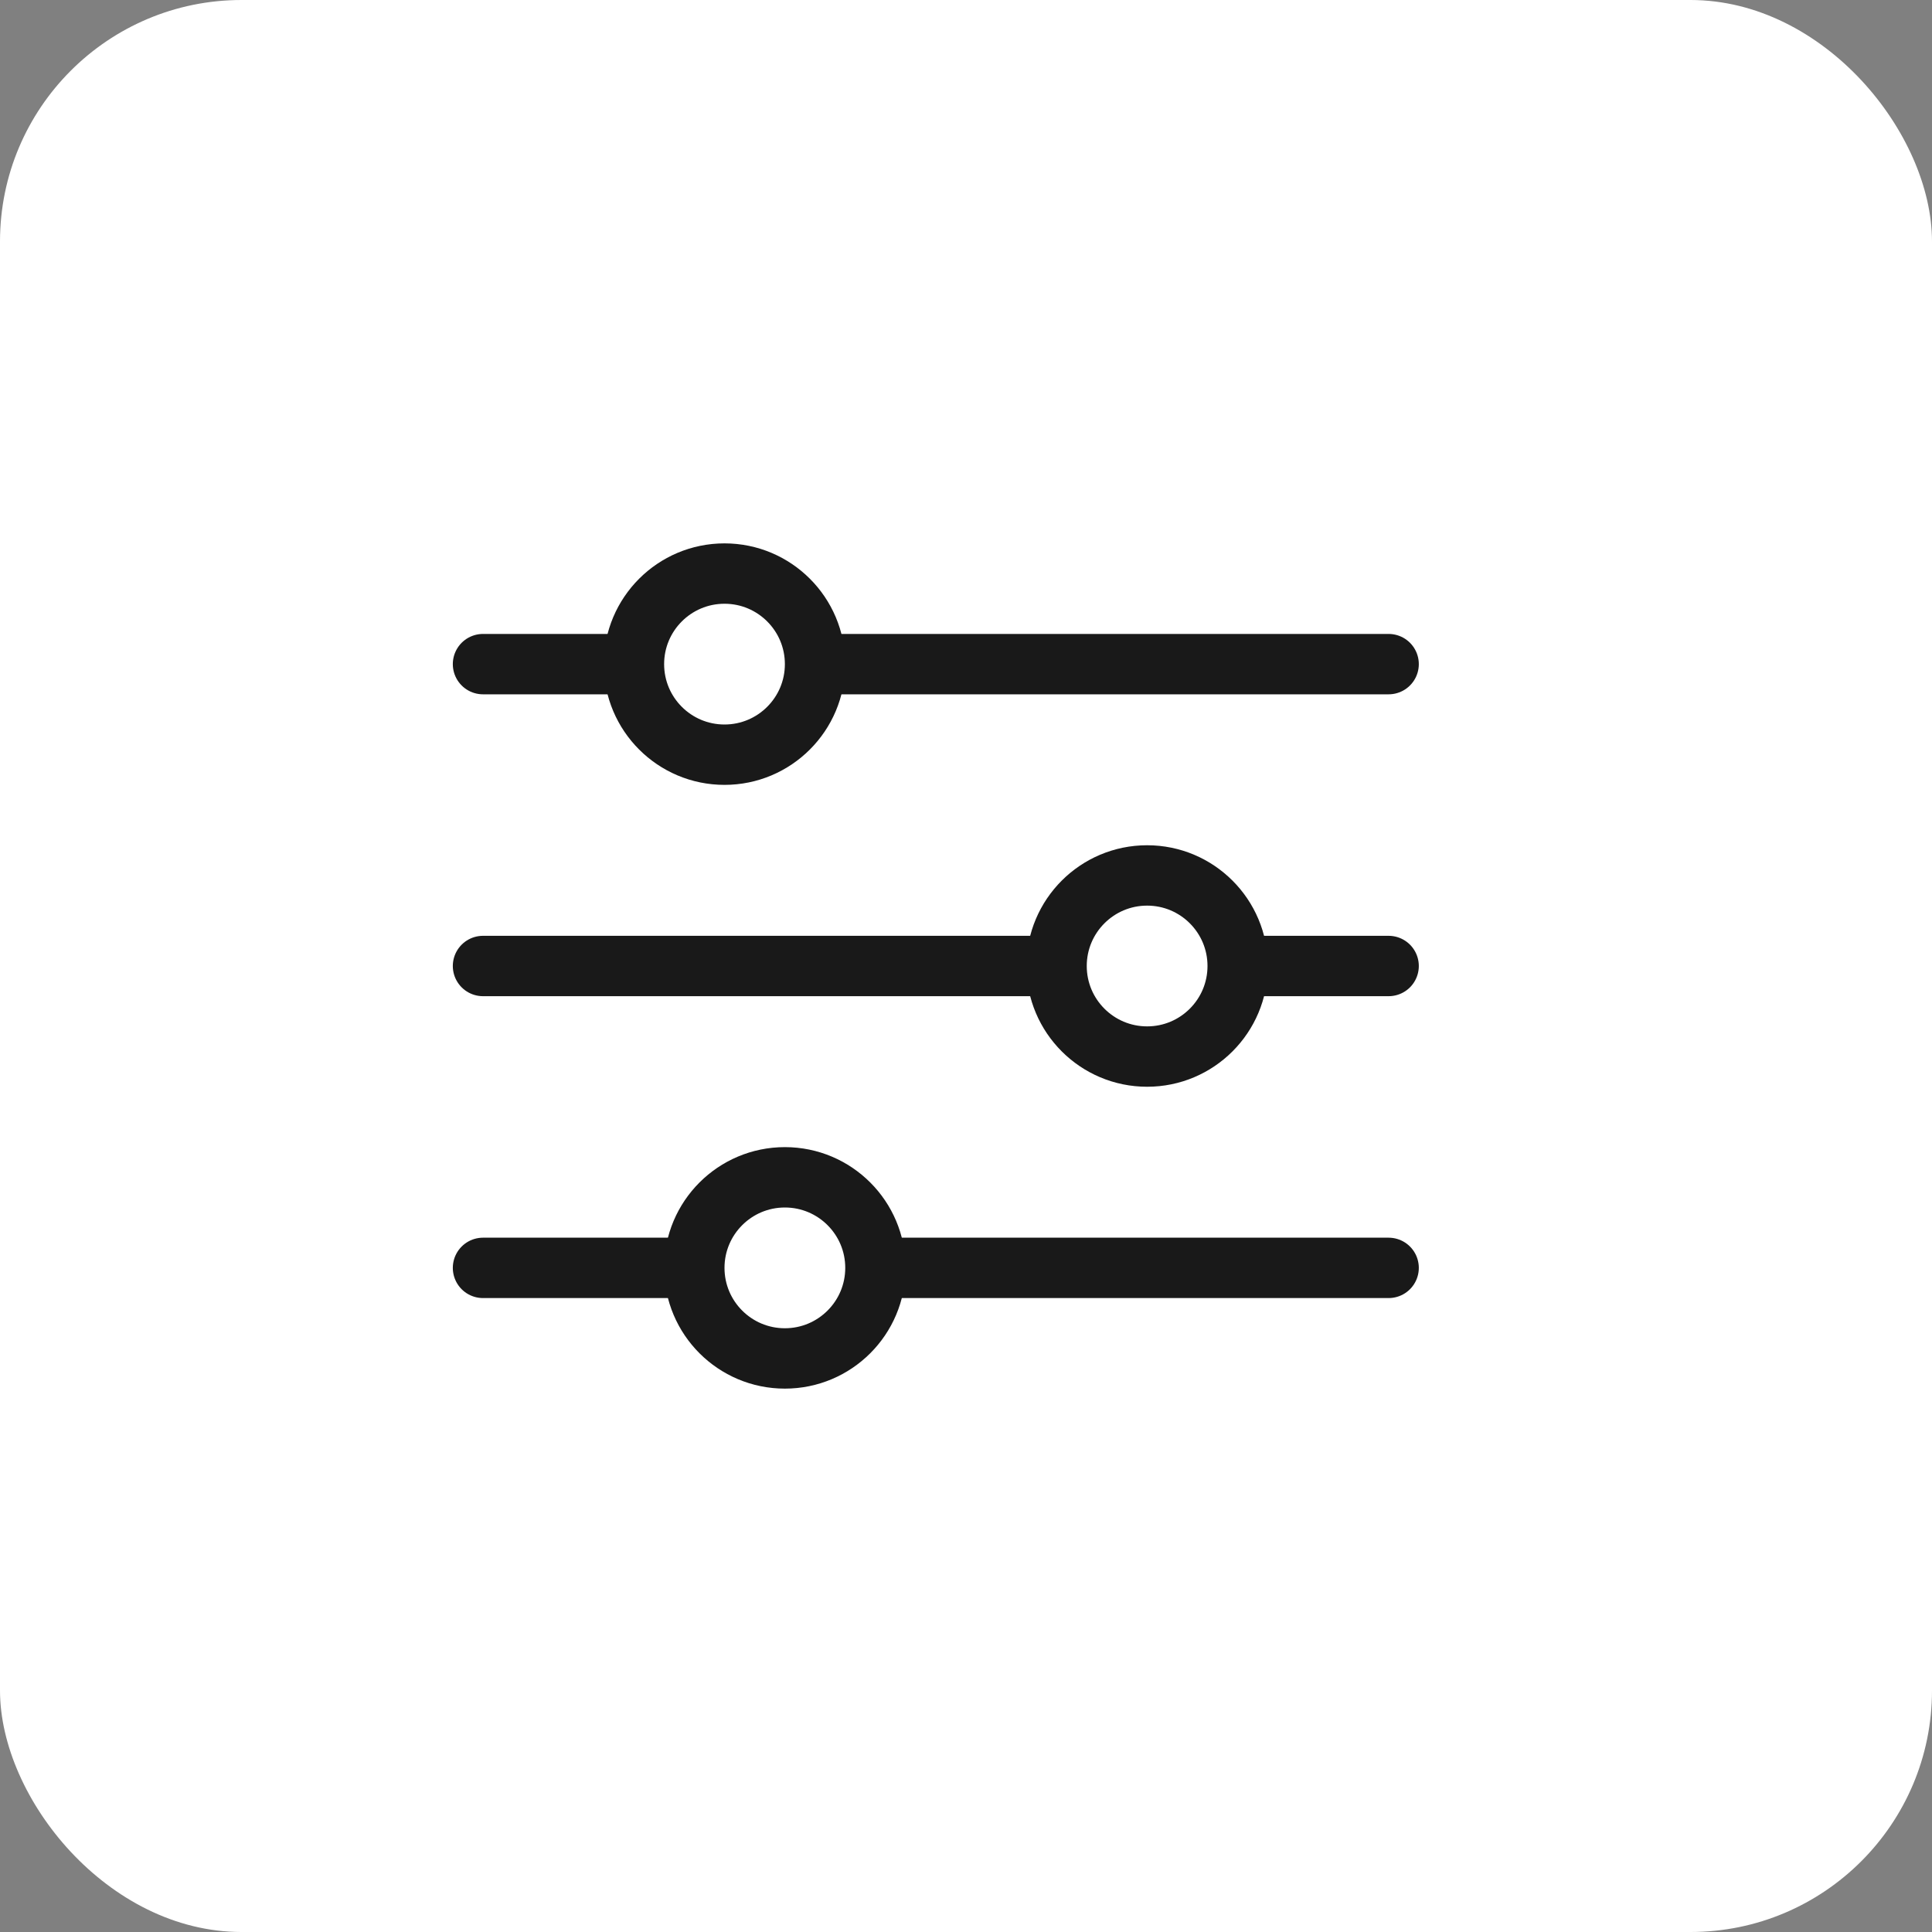 <svg width="32" height="32" viewBox="0 0 32 32" fill="none" xmlns="http://www.w3.org/2000/svg">
<rect x="0" y="0" width="32" height="32" fill="#808080" stroke="none"/>
<rect width="32" height="32" rx="4" fill="white"/>
<path d="M8 11H23" stroke="#191919" stroke-linecap="round"/>
<path d="M8 16H23" stroke="#191919" stroke-linecap="round"/>
<path d="M8 21H23" stroke="#191919" stroke-linecap="round"/>
<circle cx="12" cy="11" r="1.5" fill="white" stroke="#191919"/>
<circle cx="19" cy="16" r="1.5" fill="white" stroke="#191919"/>
<circle cx="13" cy="21" r="1.5" fill="white" stroke="#191919"/>
</svg>
